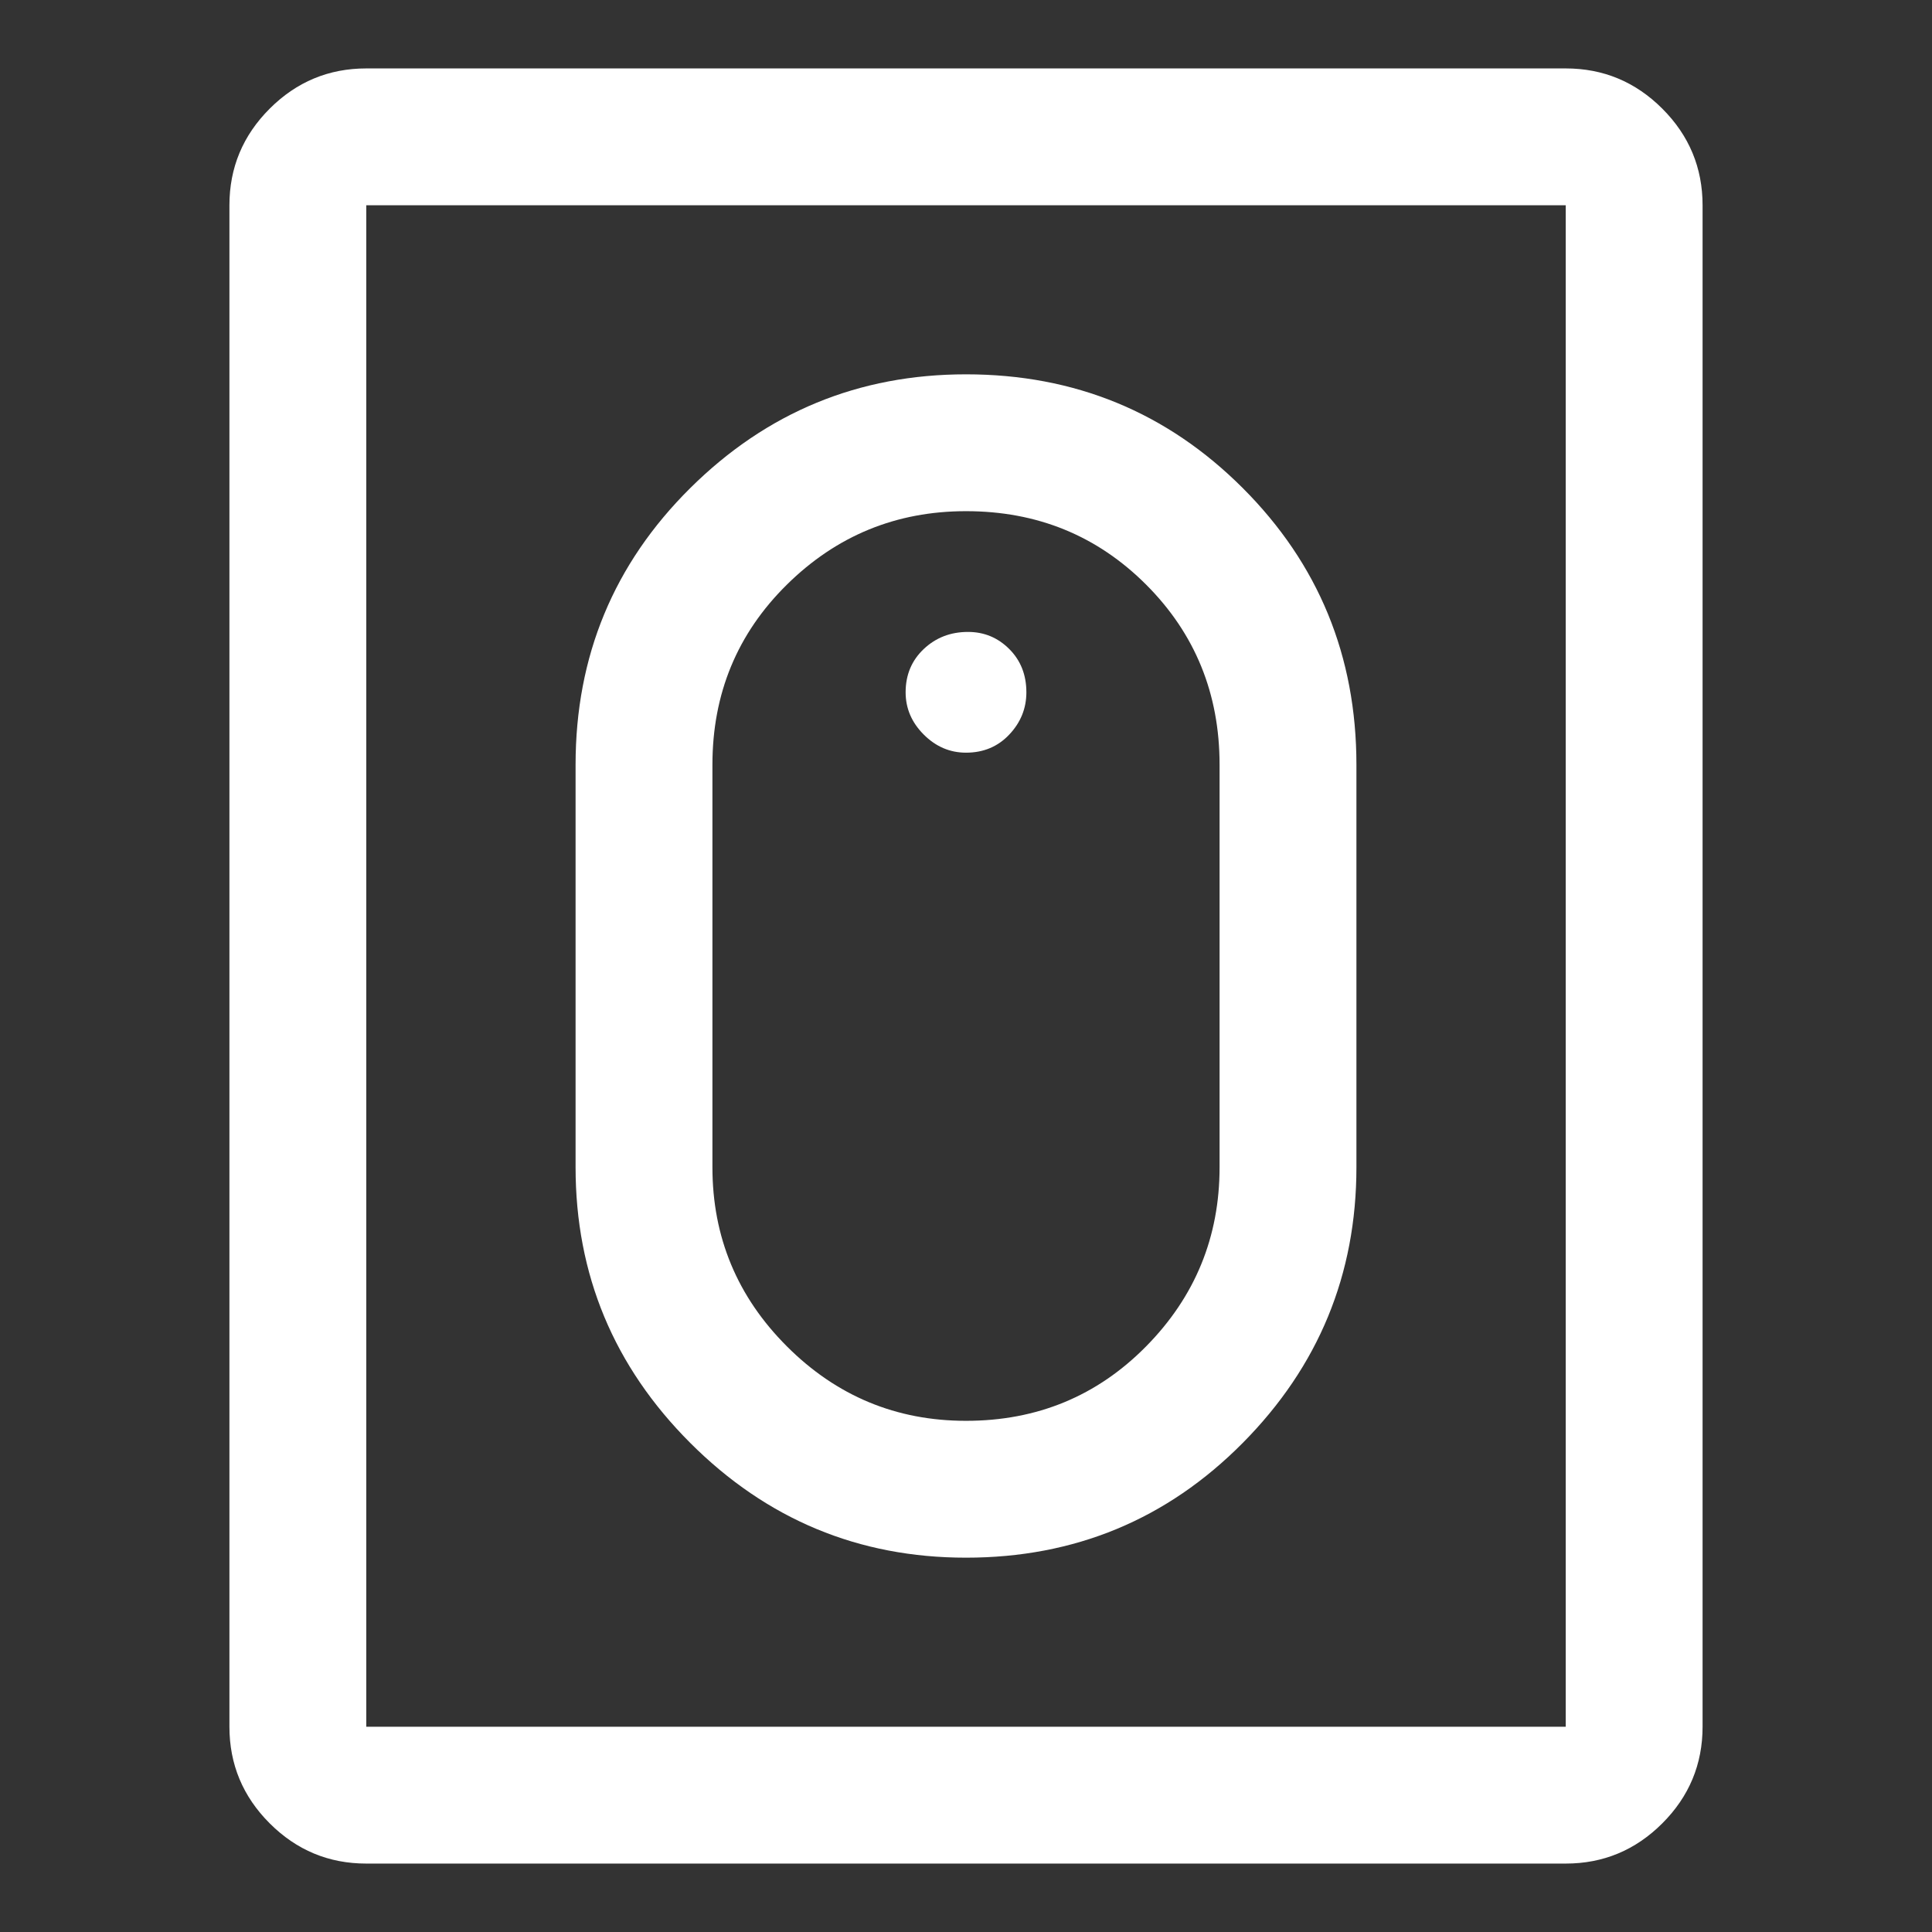 <svg xmlns="http://www.w3.org/2000/svg" height="48" width="48"><rect width="100%" height="100%" fill="#333333" stroke="none"/><path fill="#FFFFFF" d="M24 38.7Q20 38.7 17.15 35.85Q14.3 33 14.3 29V19Q14.3 14.95 17.15 12.125Q20 9.3 24 9.3Q28.05 9.3 30.875 12.125Q33.7 14.95 33.7 19V29Q33.7 33 30.875 35.85Q28.05 38.7 24 38.7ZM24 35.3Q26.65 35.3 28.475 33.45Q30.3 31.6 30.3 29V19Q30.3 16.35 28.475 14.525Q26.65 12.7 24 12.7Q21.4 12.7 19.55 14.525Q17.7 16.35 17.7 19V29Q17.7 31.6 19.55 33.45Q21.4 35.3 24 35.3ZM9.1 46.3Q7.7 46.3 6.7 45.3Q5.7 44.3 5.7 42.9V5.1Q5.7 3.7 6.7 2.7Q7.7 1.7 9.1 1.7H38.9Q40.3 1.7 41.3 2.7Q42.3 3.7 42.3 5.1V42.9Q42.3 44.3 41.3 45.3Q40.3 46.3 38.9 46.3ZM9.1 42.9H38.9Q38.9 42.9 38.9 42.9Q38.9 42.9 38.9 42.9V5.1Q38.9 5.1 38.9 5.1Q38.9 5.1 38.9 5.1H9.1Q9.1 5.1 9.1 5.1Q9.1 5.1 9.1 5.1V42.9Q9.1 42.9 9.1 42.9Q9.1 42.9 9.1 42.9ZM24 18.7Q23.4 18.7 22.95 18.25Q22.5 17.8 22.5 17.2Q22.5 16.55 22.95 16.125Q23.4 15.7 24.05 15.7Q24.65 15.7 25.075 16.125Q25.5 16.55 25.5 17.2Q25.5 17.8 25.075 18.25Q24.65 18.7 24 18.7Z"/></svg>